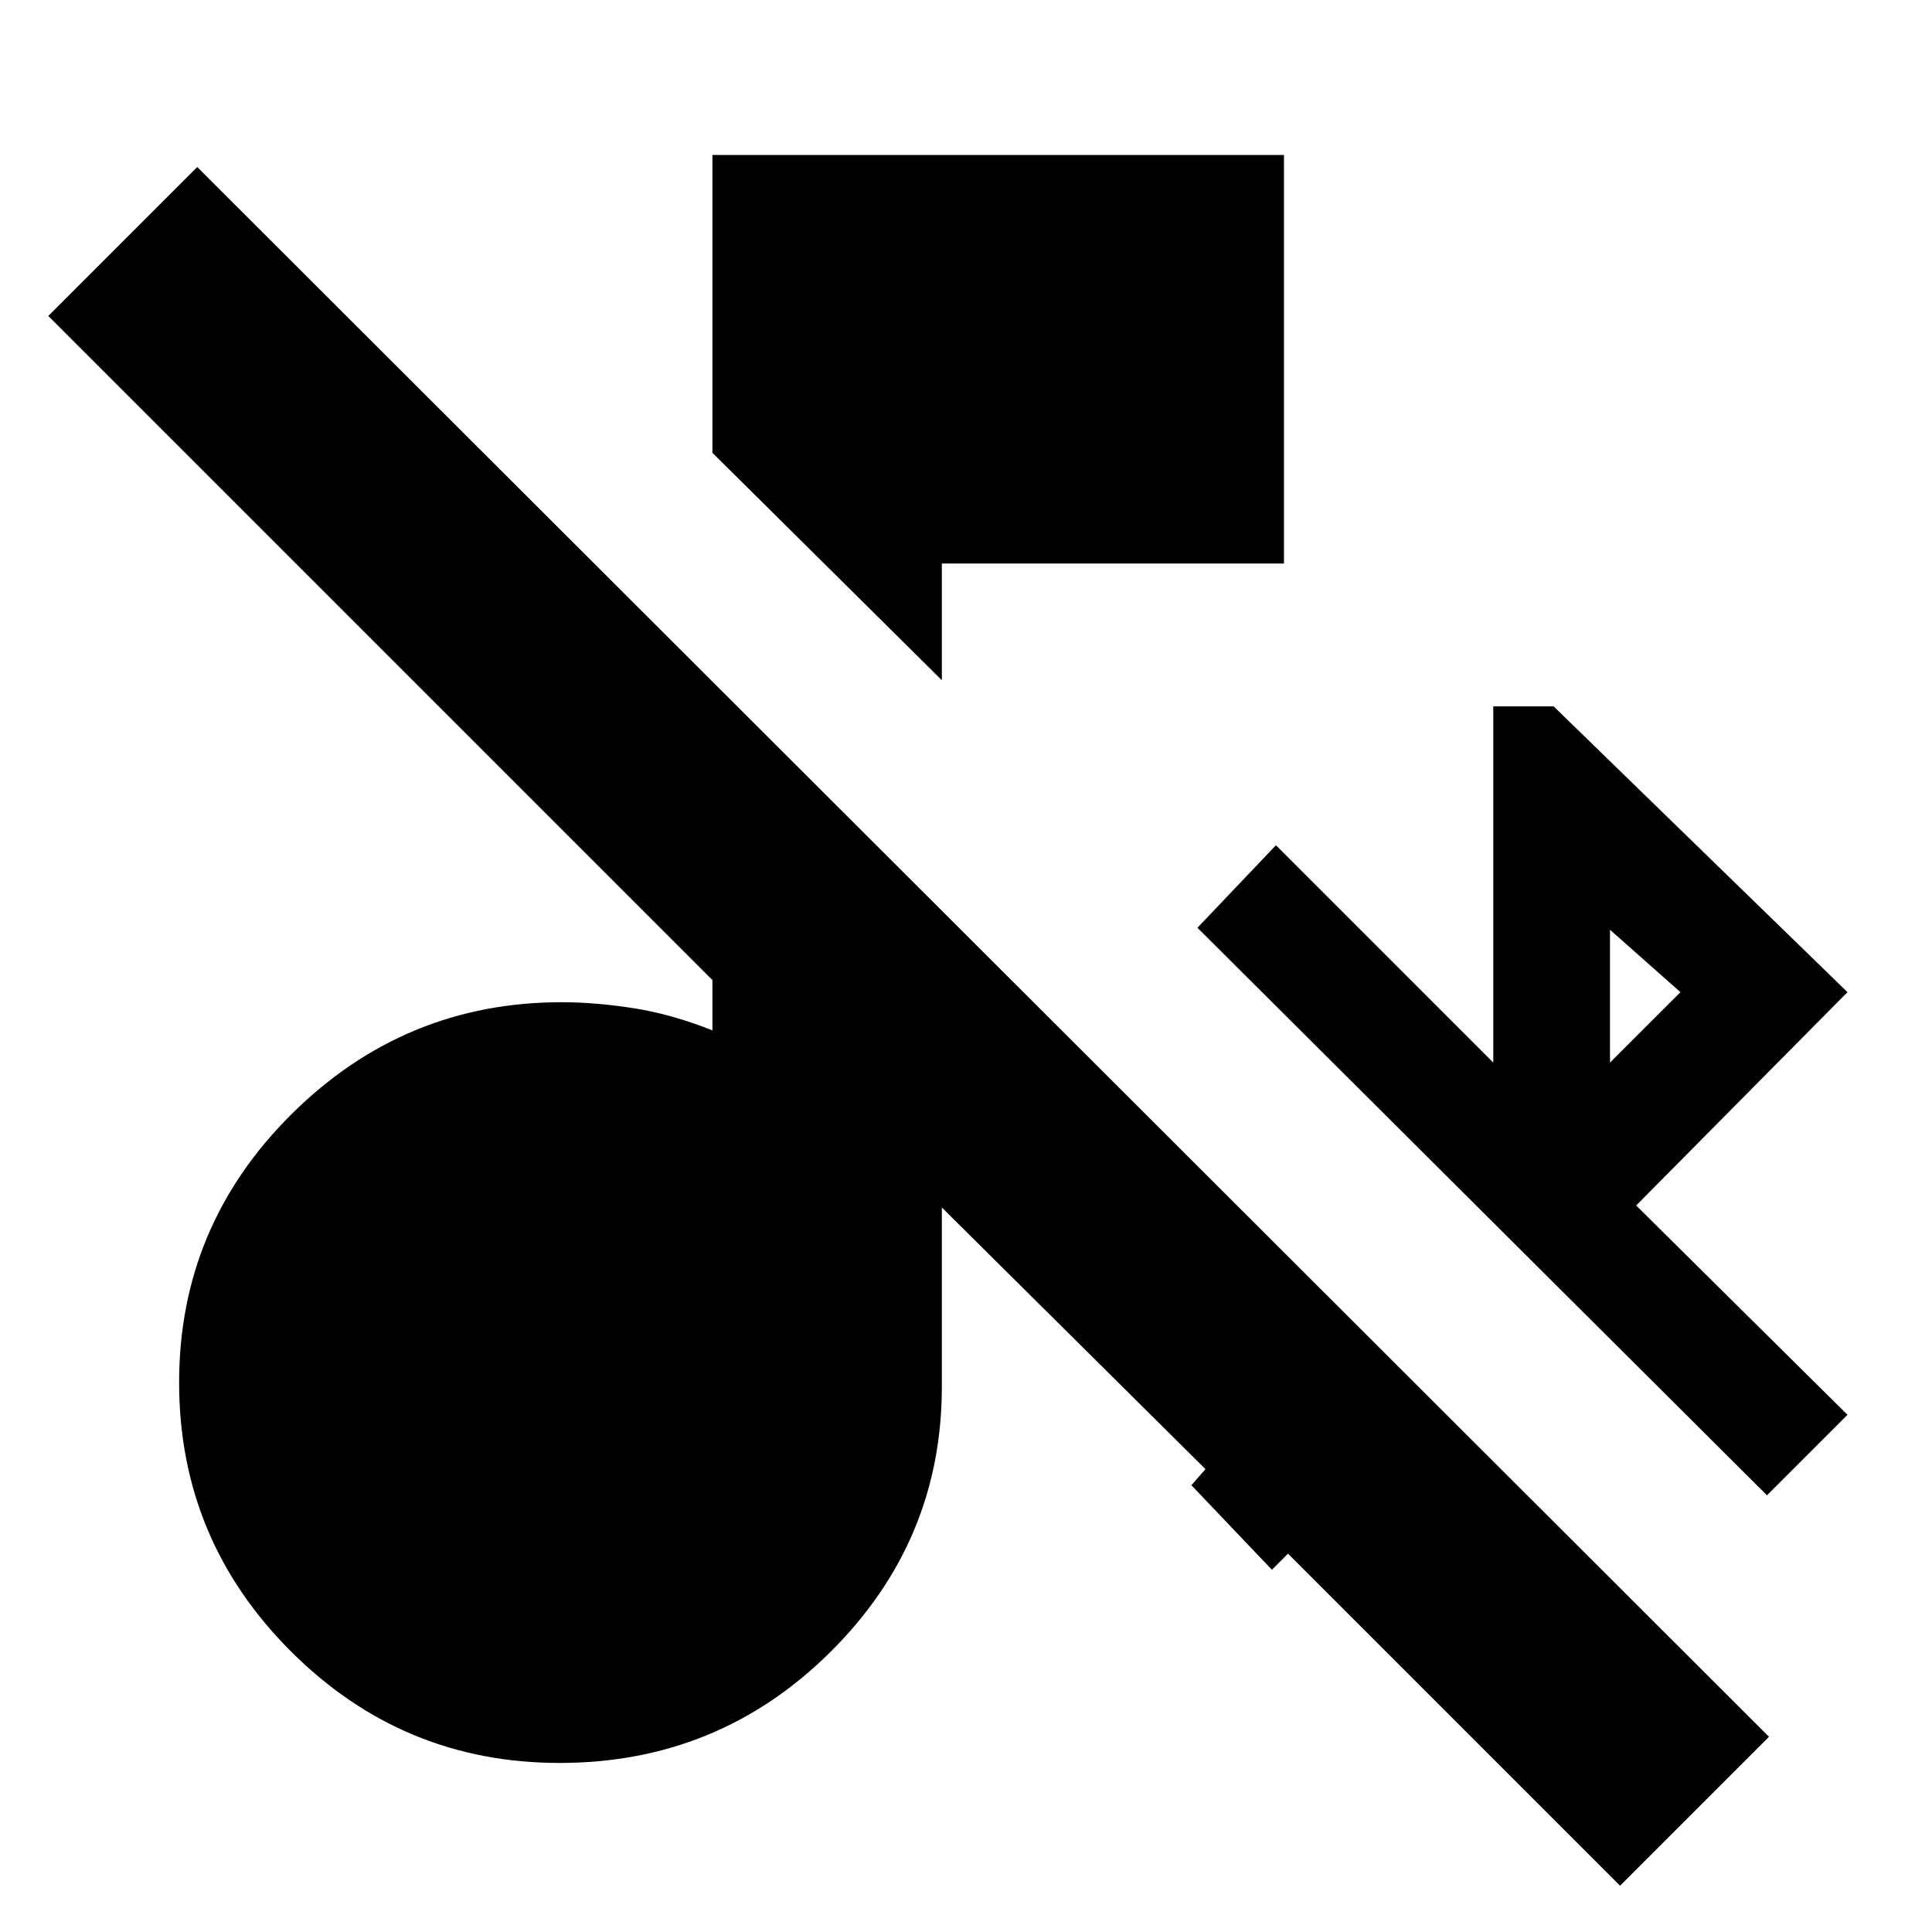 <svg xmlns="http://www.w3.org/2000/svg" height="24" width="24"><path d="M11.7 8.45 8.85 5.625V1.925H15.95V7H11.7ZM21.95 18.575 14.875 11.525 15.85 10.5 18.55 13.2V8.775H19.3L22.95 12.325L20.325 14.975L22.95 17.575ZM20 13.2 20.875 12.325 20 11.55ZM20.125 23.425 16 19.3 15.8 19.5 14.8 18.45 14.975 18.25 11.7 15V17.225Q11.7 19.15 10.312 20.525Q8.925 21.9 6.95 21.9Q5 21.9 3.612 20.512Q2.225 19.125 2.225 17.175Q2.225 15.225 3.625 13.837Q5.025 12.45 6.975 12.45Q7.4 12.45 7.875 12.525Q8.35 12.6 8.85 12.8V12.175L0.6 3.925L2.45 2.075L21.975 21.575Z"/></svg>